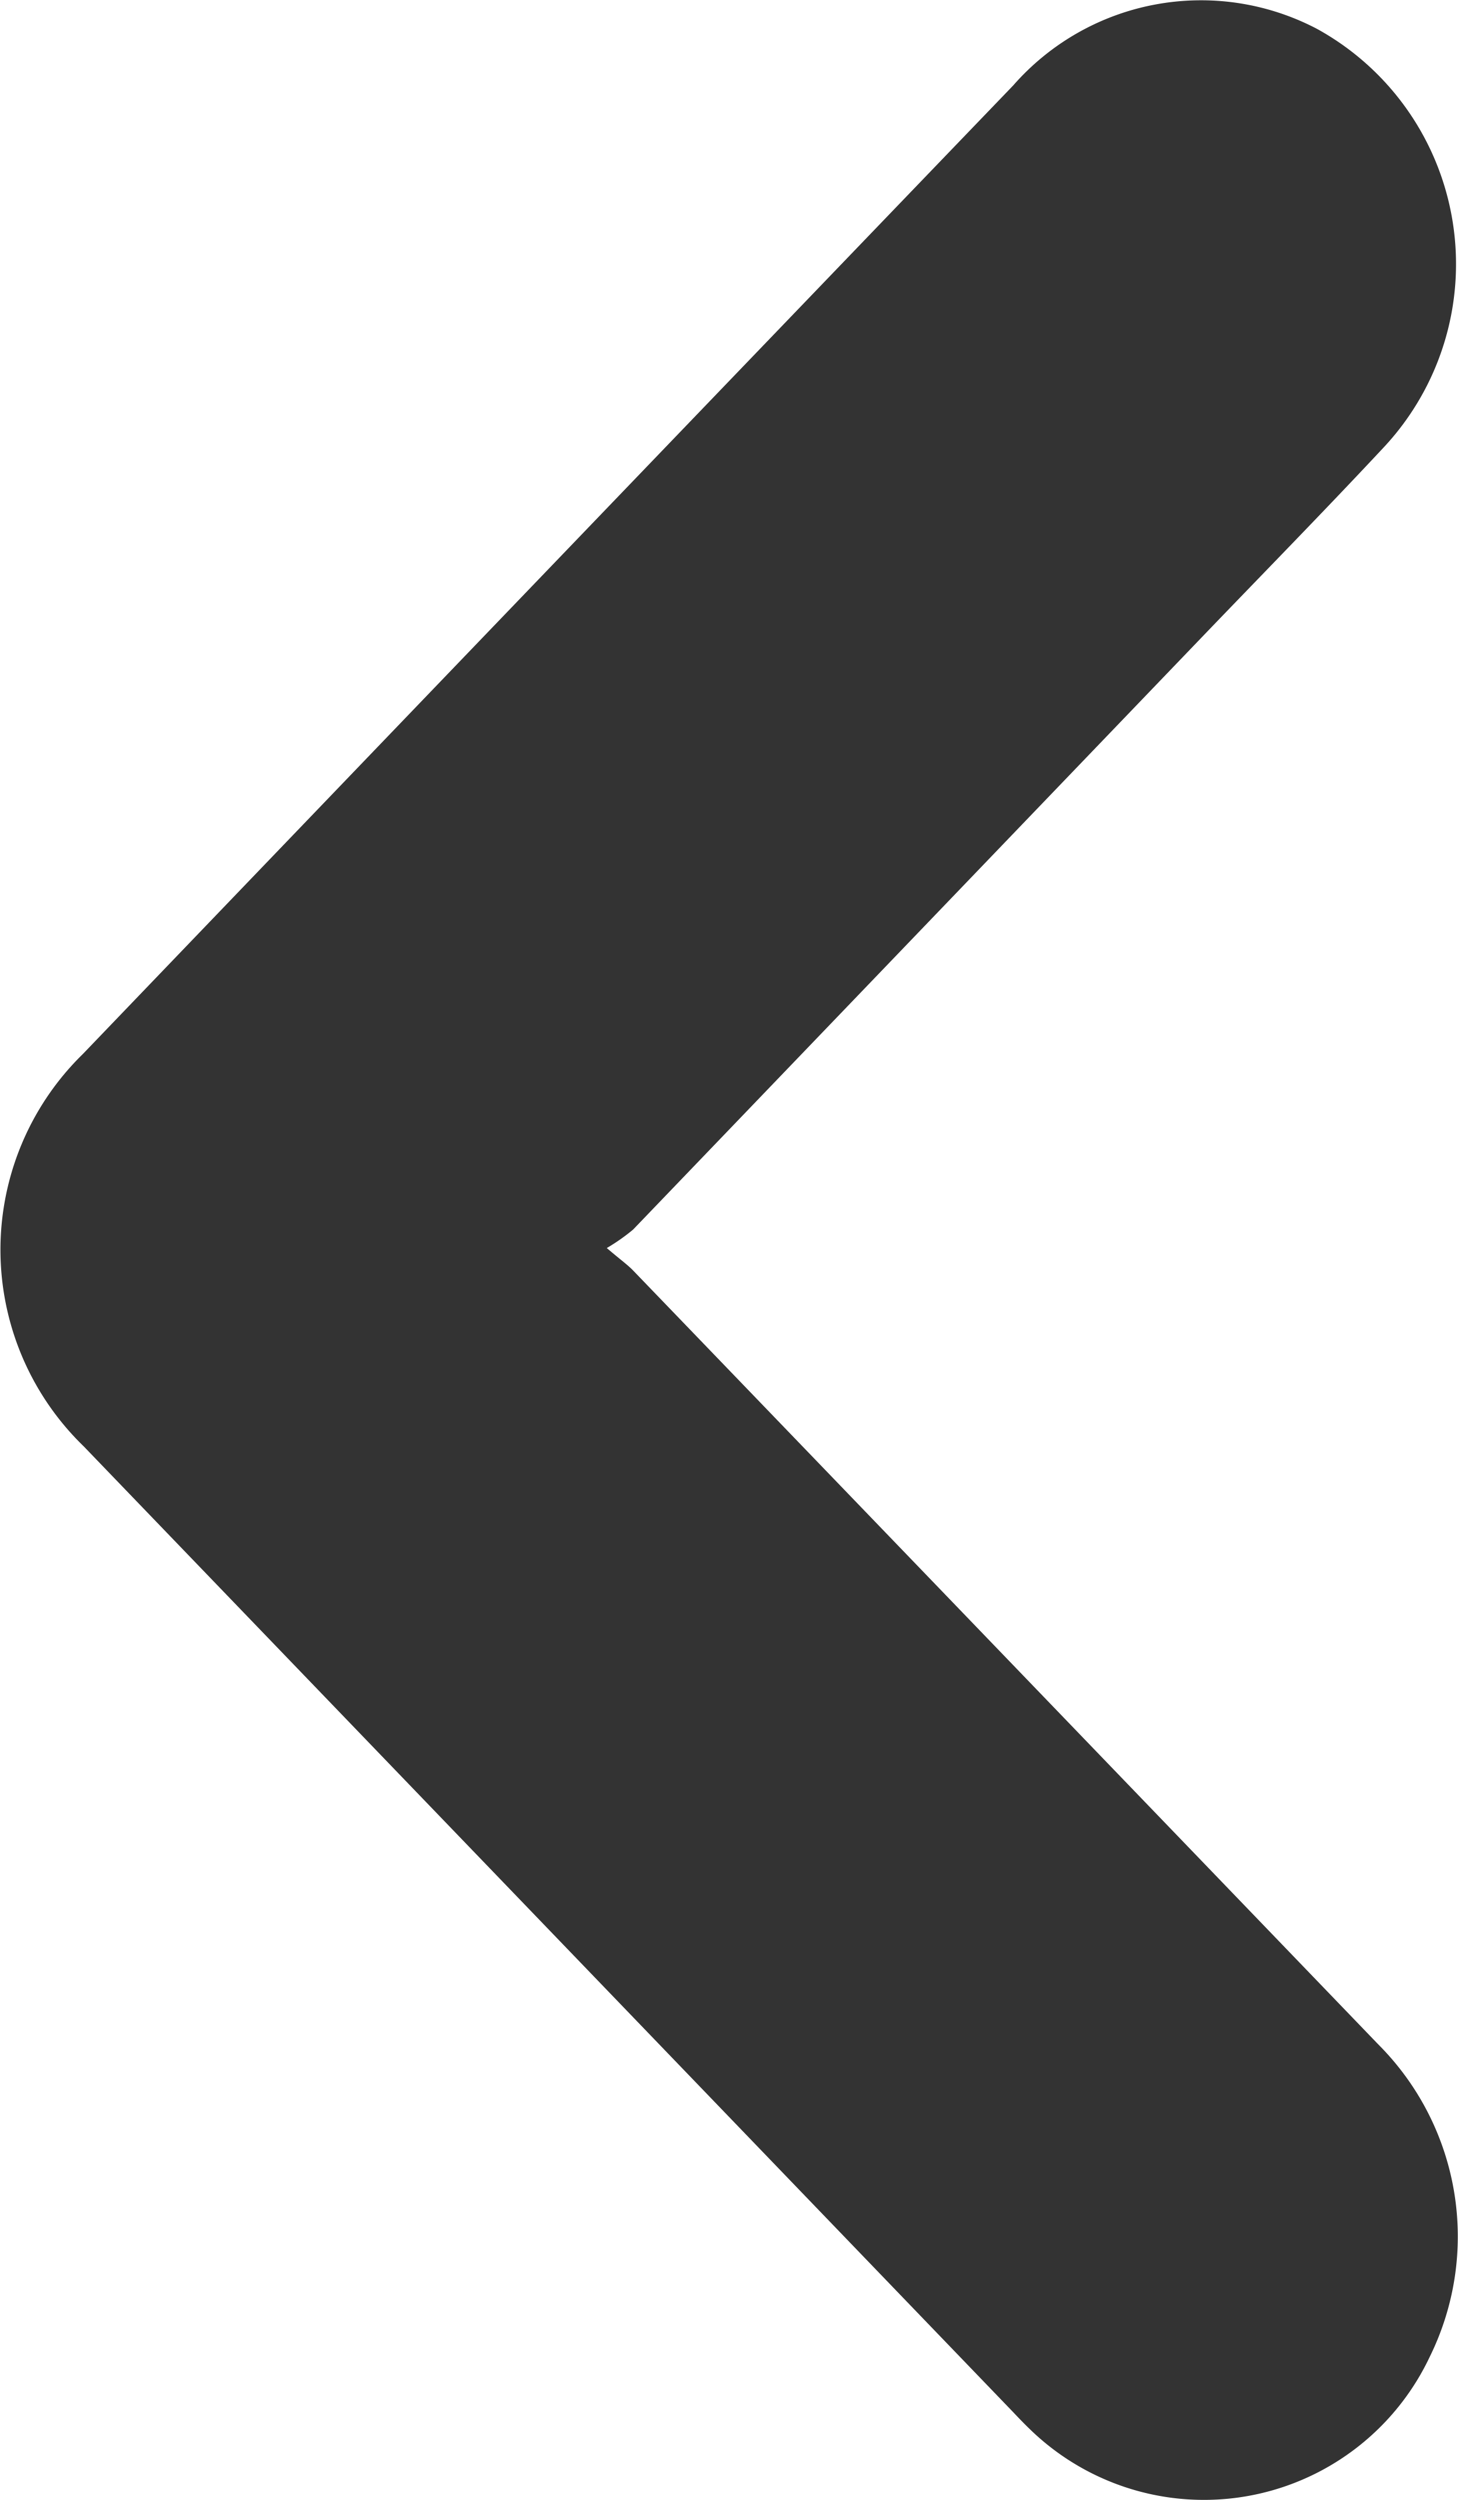 <svg xmlns="http://www.w3.org/2000/svg" width="13.177" height="22.587" viewBox="0 0 13.177 22.587">
  <path id="back" d="M2412.483,72.275c.125.107.19.152.243.208q3.366,3.493,6.731,6.988a2.455,2.455,0,0,1,.464,2.82,2.257,2.257,0,0,1-3.615.654c-.052-.05-.1-.1-.15-.153l-8.4-8.725a2.472,2.472,0,0,1-.008-3.545q4.2-4.375,8.408-8.75a2.257,2.257,0,0,1,2.746-.511,2.425,2.425,0,0,1,.593,3.791c-.54.578-1.094,1.142-1.642,1.713q-2.566,2.672-5.132,5.343A1.765,1.765,0,0,1,2412.483,72.275Z" transform="translate(-2406.999 -61)" fill="#333"/>
</svg>
